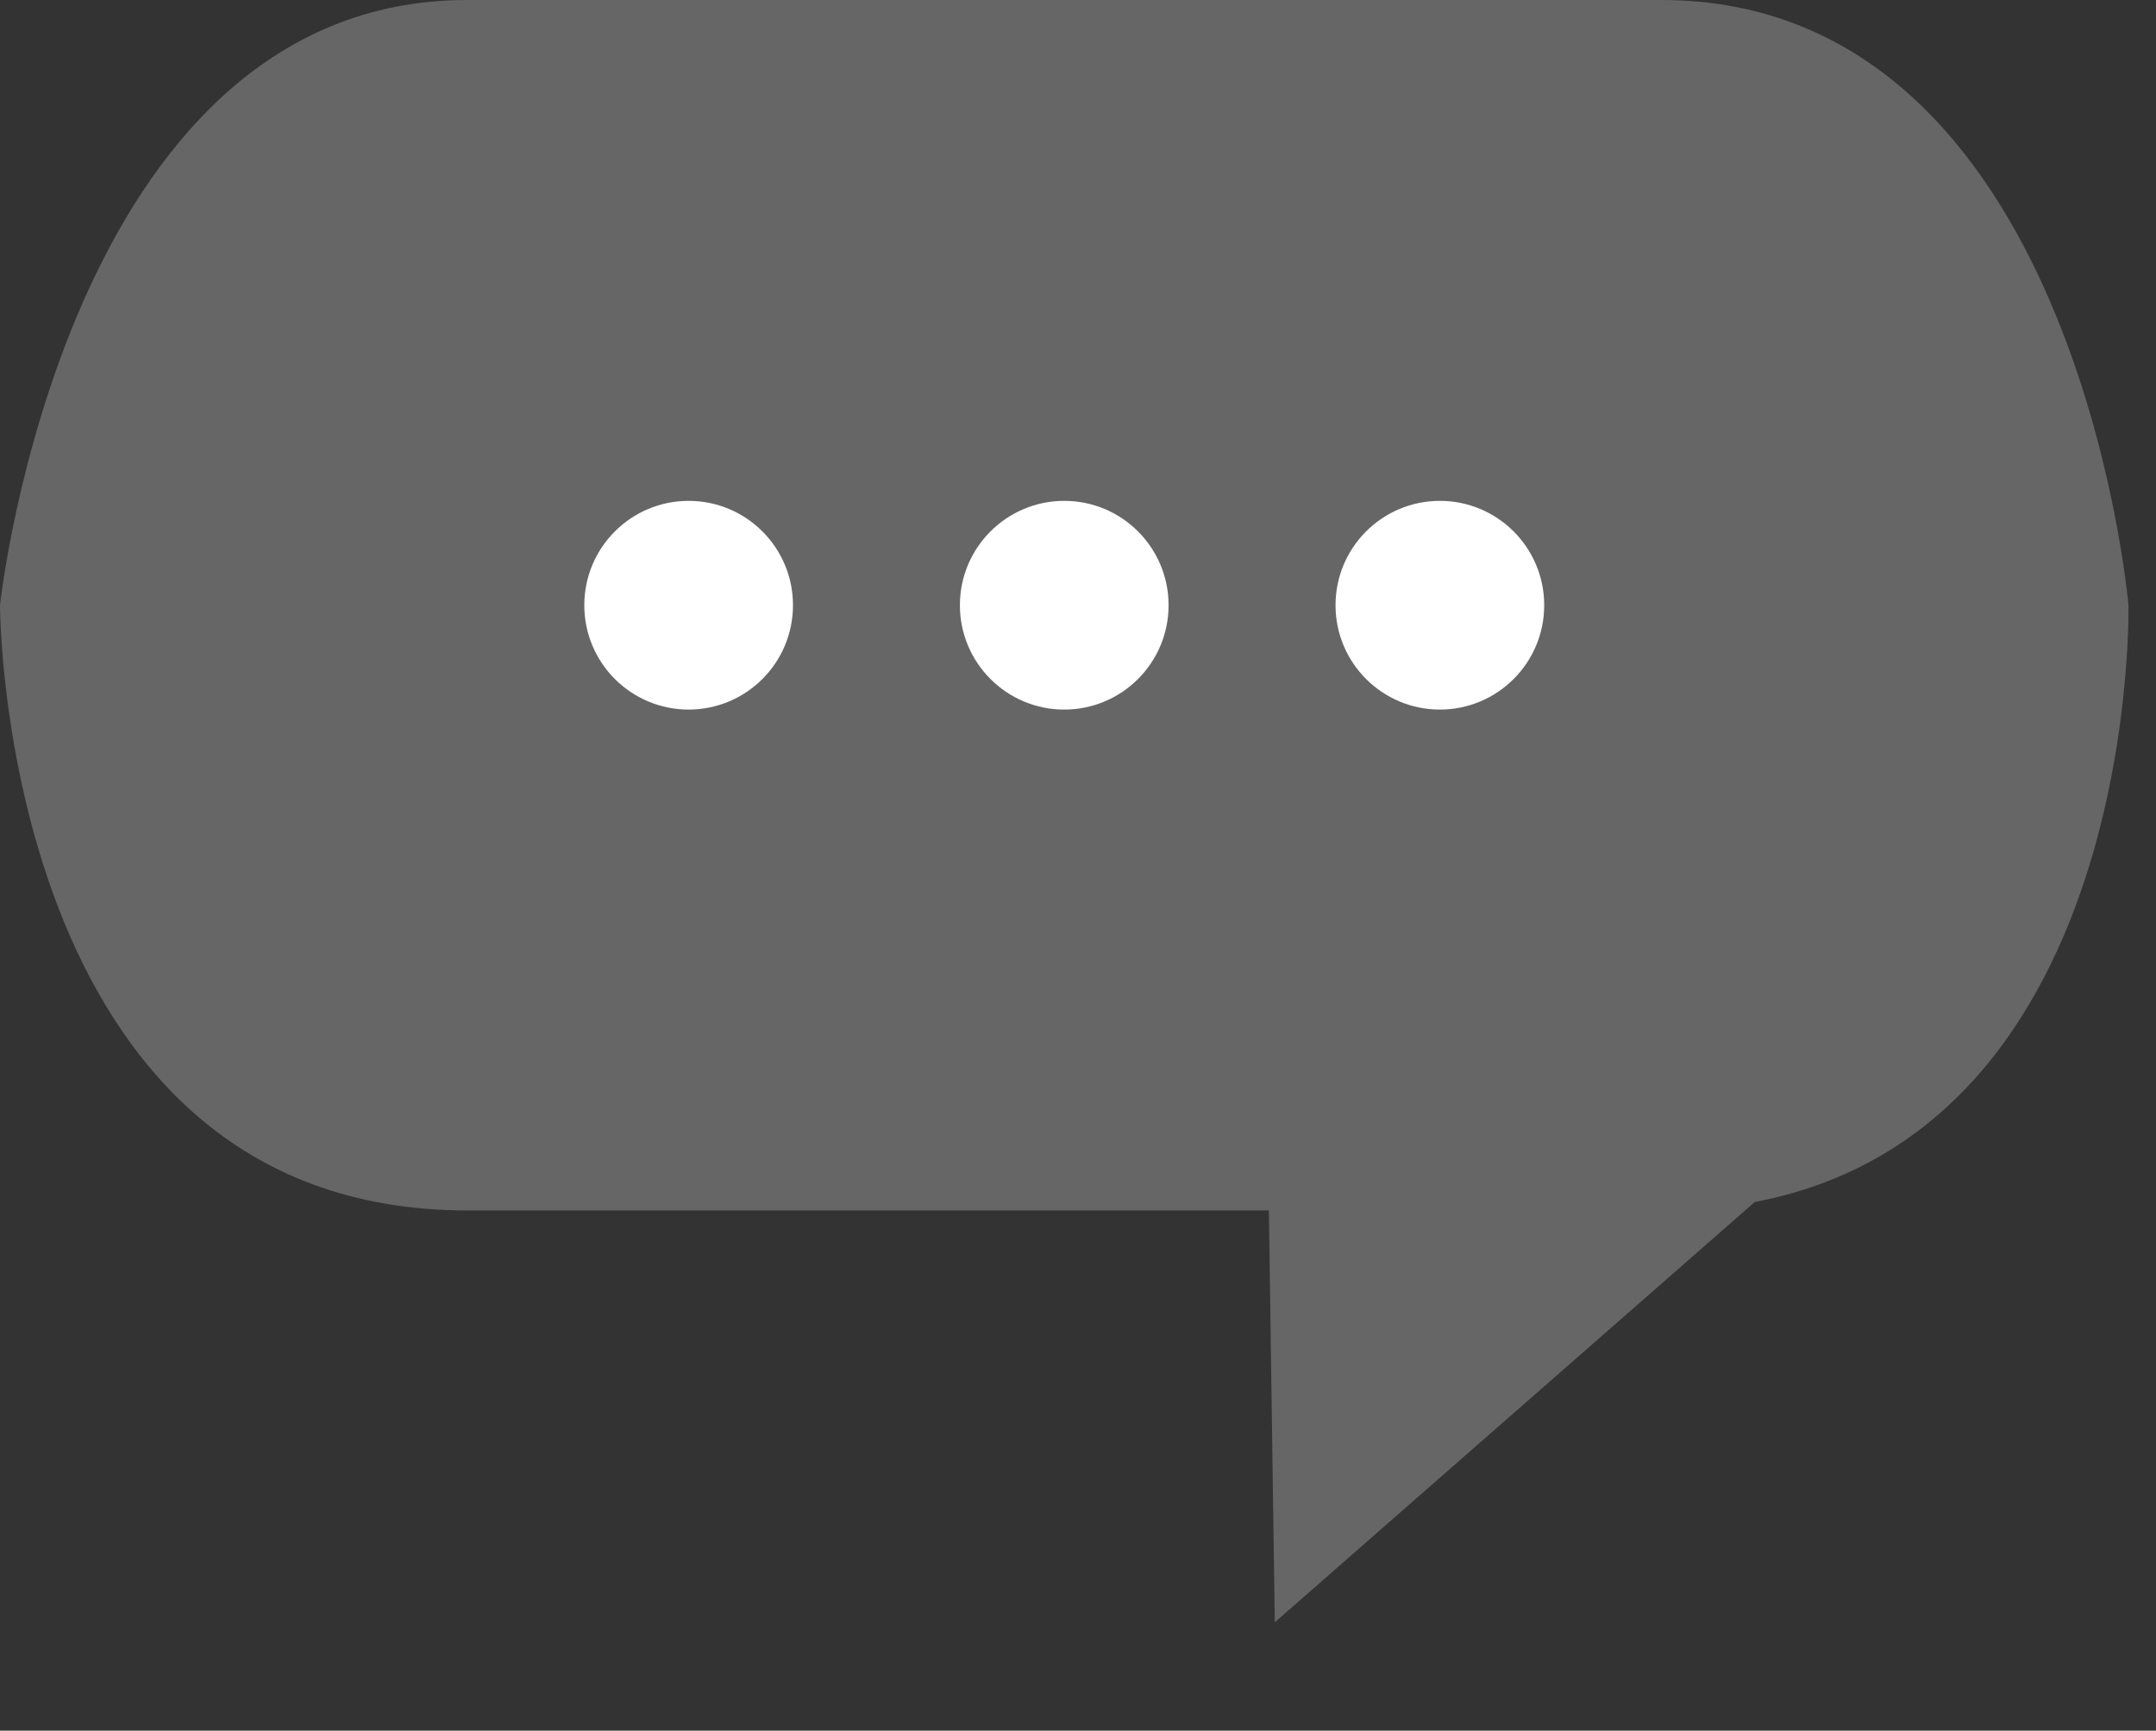 <svg width="76" height="61" viewBox="0 0 76 61" fill="none" xmlns="http://www.w3.org/2000/svg">
<rect x="0" y="0" width="76" height="61" fill="#333333" stroke="none"/>
<path d="M72.442 33.098L44.937 57.182L44.261 10.047L72.442 33.098Z" fill="#666666"/>
<path d="M16.47 0C2.287 2.68915e-05 0 21.332 0 21.332C0 21.332 0 42.664 16.47 42.664H58.559C75.487 42.664 75.029 21.332 75.029 21.332C75.029 21.332 73.199 1.1575e-05 58.559 0H16.47Z" fill="#666666"/>
<circle cx="24.275" cy="21.332" r="3.678" fill="white"/>
<circle cx="37.515" cy="21.332" r="3.678" fill="white"/>
<circle cx="50.756" cy="21.332" r="3.678" fill="white"/>
</svg>
